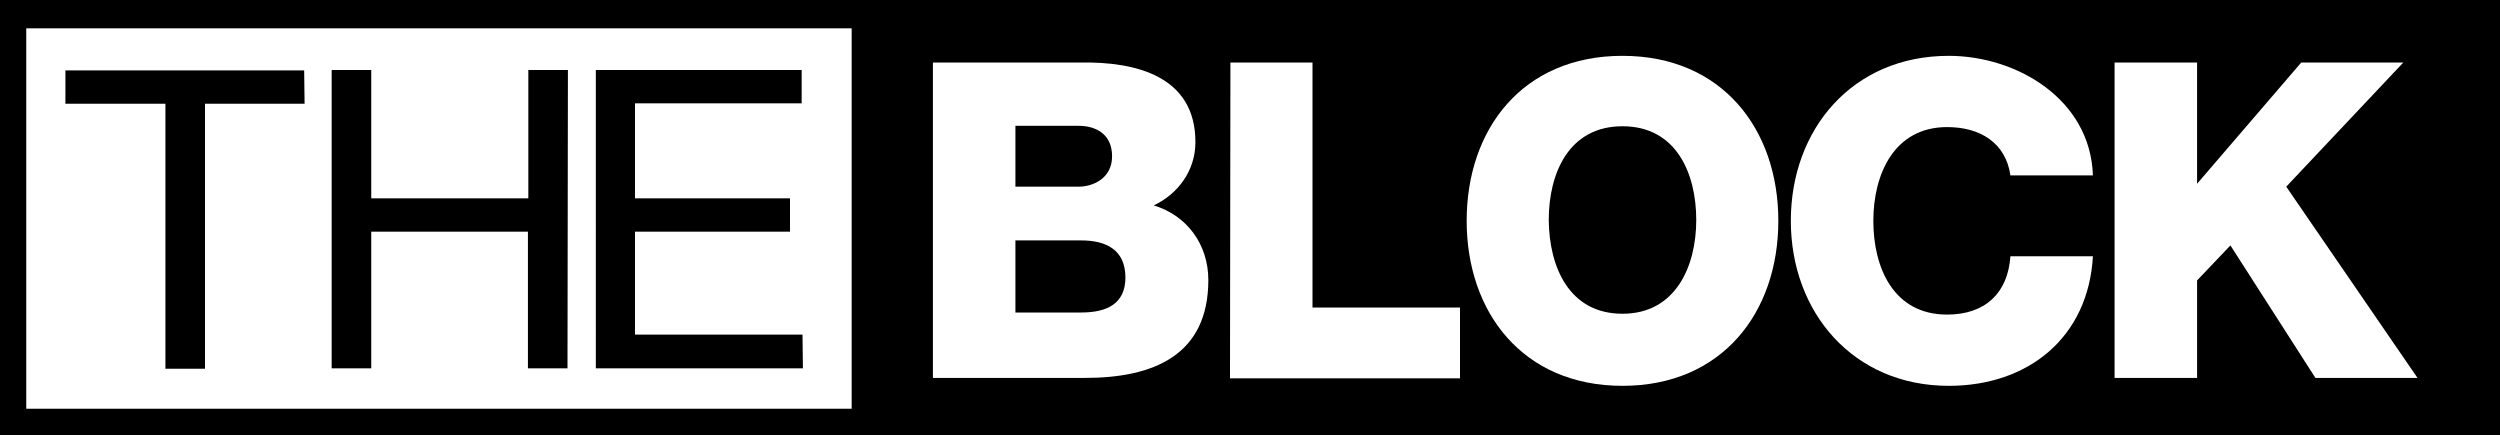 <?xml version="1.0" encoding="UTF-8"?>
<svg id="Capa_2" data-name="Capa 2" xmlns="http://www.w3.org/2000/svg" viewBox="0 0 600 104.4">
  <defs>
    <style>
      .cls-1 {
        fill: #fff;
      }
    </style>
  </defs>
  <g id="layer">
    <g id="svg-colour-1">
      <rect width="600" height="104.4"/>
    </g>
    <g id="svg-colour-2">
      <g>
        <g>
          <path class="cls-1" d="M223.9,15h35.5c13.1-.2,27.5,3.2,27.5,19.1,0,6.8-4.1,12.4-10,15.2,8,2.4,13.1,9.4,13.1,17.9,0,18.1-13.2,23.5-29.6,23.5h-36.5V15ZM243.7,44.8h15.2c3.3,0,8-1.9,8-7.3s-4-7.3-8-7.3h-15.2v14.6ZM243.7,75h15.8c6.3,0,10.6-2.2,10.6-8.4,0-6.7-4.7-8.9-10.6-8.9h-15.8v17.3Z"/>
          <path class="cls-1" d="M295.3,15h19.7v58.8h35.4v17h-55.2l.1-75.8h0Z"/>
          <path class="cls-1" d="M389.4,13.4c23.9,0,37.4,17.6,37.4,39.6s-13.5,39.6-37.4,39.6-37.4-17.6-37.4-39.6,13.4-39.6,37.4-39.6ZM389.4,75.3c12.7,0,17.7-11.3,17.7-22.5s-4.8-22.5-17.7-22.5-17.7,11.3-17.7,22.5c.1,11.3,4.9,22.5,17.7,22.5Z"/>
          <path class="cls-1" d="M482.5,42.1c-1.1-7.7-7.1-11.6-15.2-11.6-12.7,0-17.7,11.3-17.7,22.5s4.8,22.5,17.7,22.5c9.3,0,14.6-5.3,15.2-14h19.8c-1.1,19.5-15.5,31.1-34.6,31.1-22.9,0-37.9-17.6-37.9-39.6s14.8-39.6,37.9-39.6c16.3,0,34,10.4,34.6,28.7h-19.8Z"/>
          <path class="cls-1" d="M507.5,15h19.8v29.1l25-29.1h24.5l-28.1,29.8,31.5,45.9h-24.5l-20.4-31.8-8,8.4v23.4h-19.8V15h0Z"/>
        </g>
        <path class="cls-1" d="M6.3,6.8v91.3h198.1V6.8H6.3ZM73.1,24.9h-23.9v63.6h-9.5V24.9H15.7v-8h57.3l.1,8h0ZM136.2,88.4h-9.5v-32.8h-37.6v32.8h-9.5V16.8h9.5v30.8h37.7v-30.8h9.5l-.1,71.6h0ZM192.7,88.4h-49.7V16.8h49.4v8h-40v22.8h37.2v8h-37.2v24.7h40.2l.1,8.1h0Z"/>
      </g>
    </g>
  </g>
</svg>